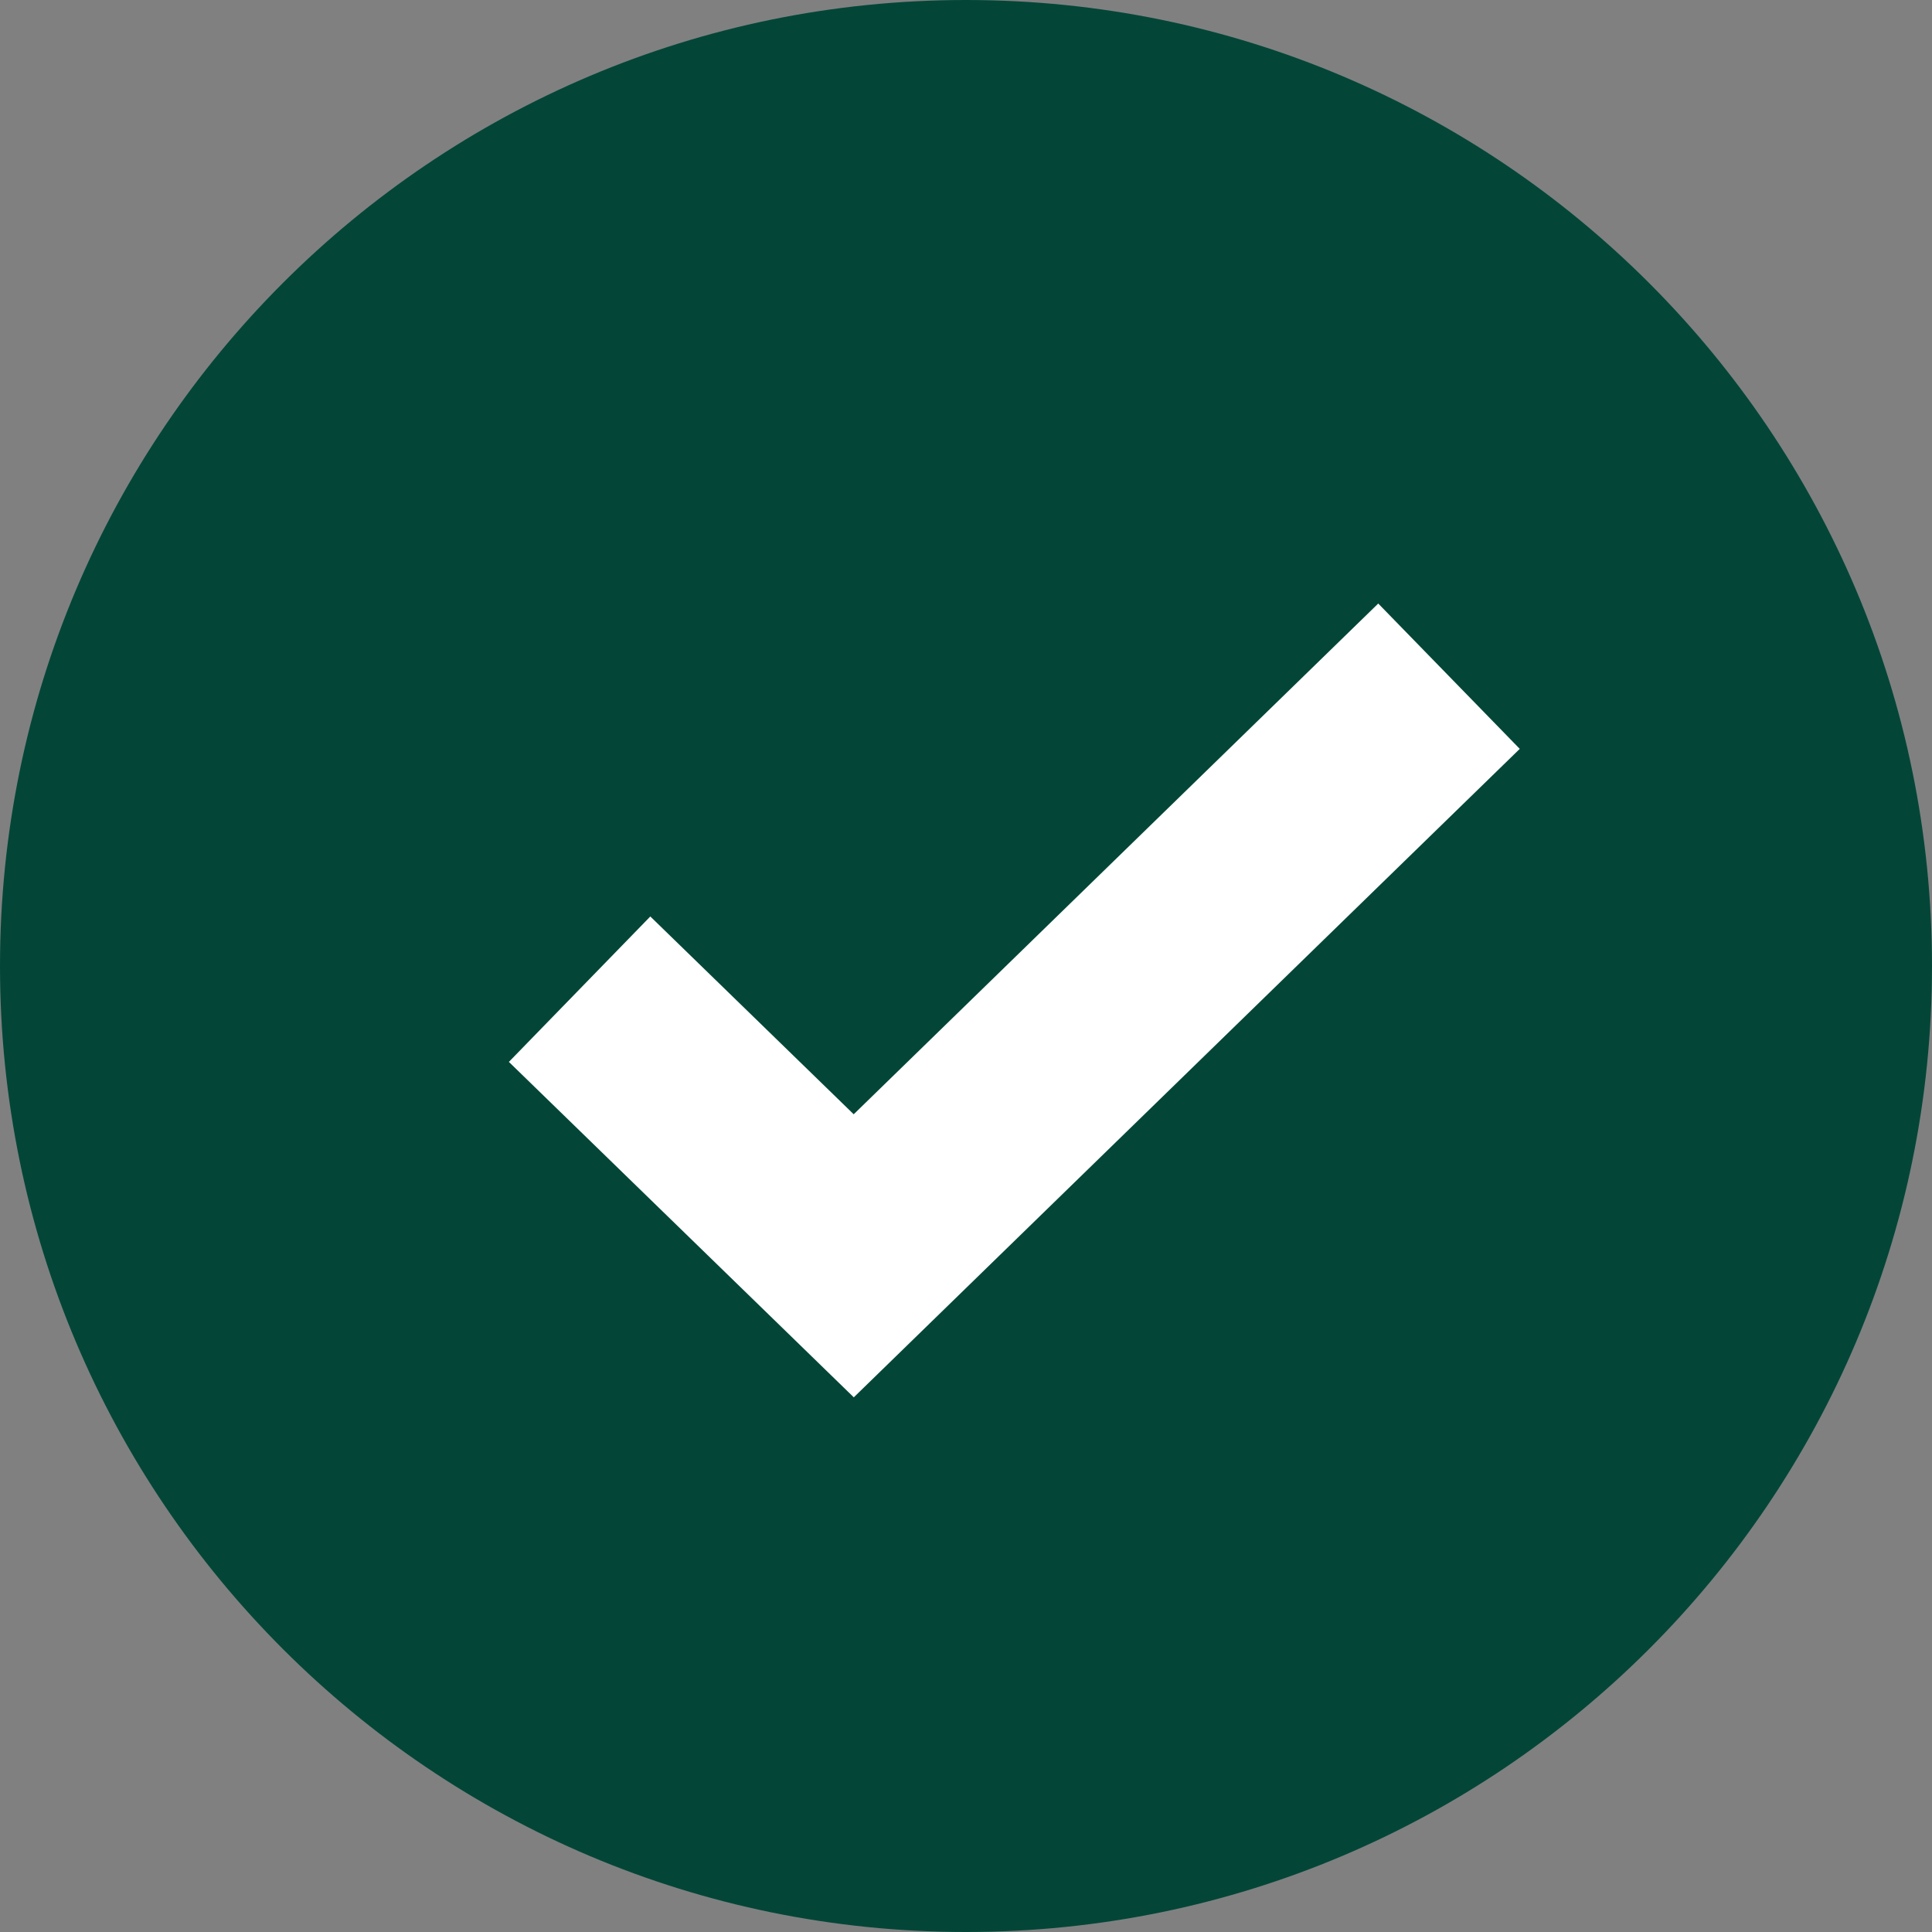<?xml version="1.0" encoding="UTF-8"?>
<svg width="20px" height="20px" viewBox="0 0 20 20" version="1.1" xmlns="http://www.w3.org/2000/svg" xmlns:xlink="http://www.w3.org/1999/xlink">
    <rect x="0" y="0" width="20" height="20" fill="#808080" stroke="none"/>
    <g id="Symbols" stroke="none" stroke-width="1" fill="none" fill-rule="evenodd">
        <g id="icon/done">
            <g id="Group-3">
                <path d="M10,20 C4.477,20 0,15.523 0,10 C0,4.477 4.477,0 10,0 C15.522,0 20,4.477 20,10 C20,15.523 15.522,20 10,20" id="Fill-1" fill="#034638"></path>
                <polyline id="Path-2" stroke="#FFFFFF" stroke-width="2.1" points="6 10.24 8.838 13 15 7"></polyline>
            </g>
        </g>
    </g>
</svg>